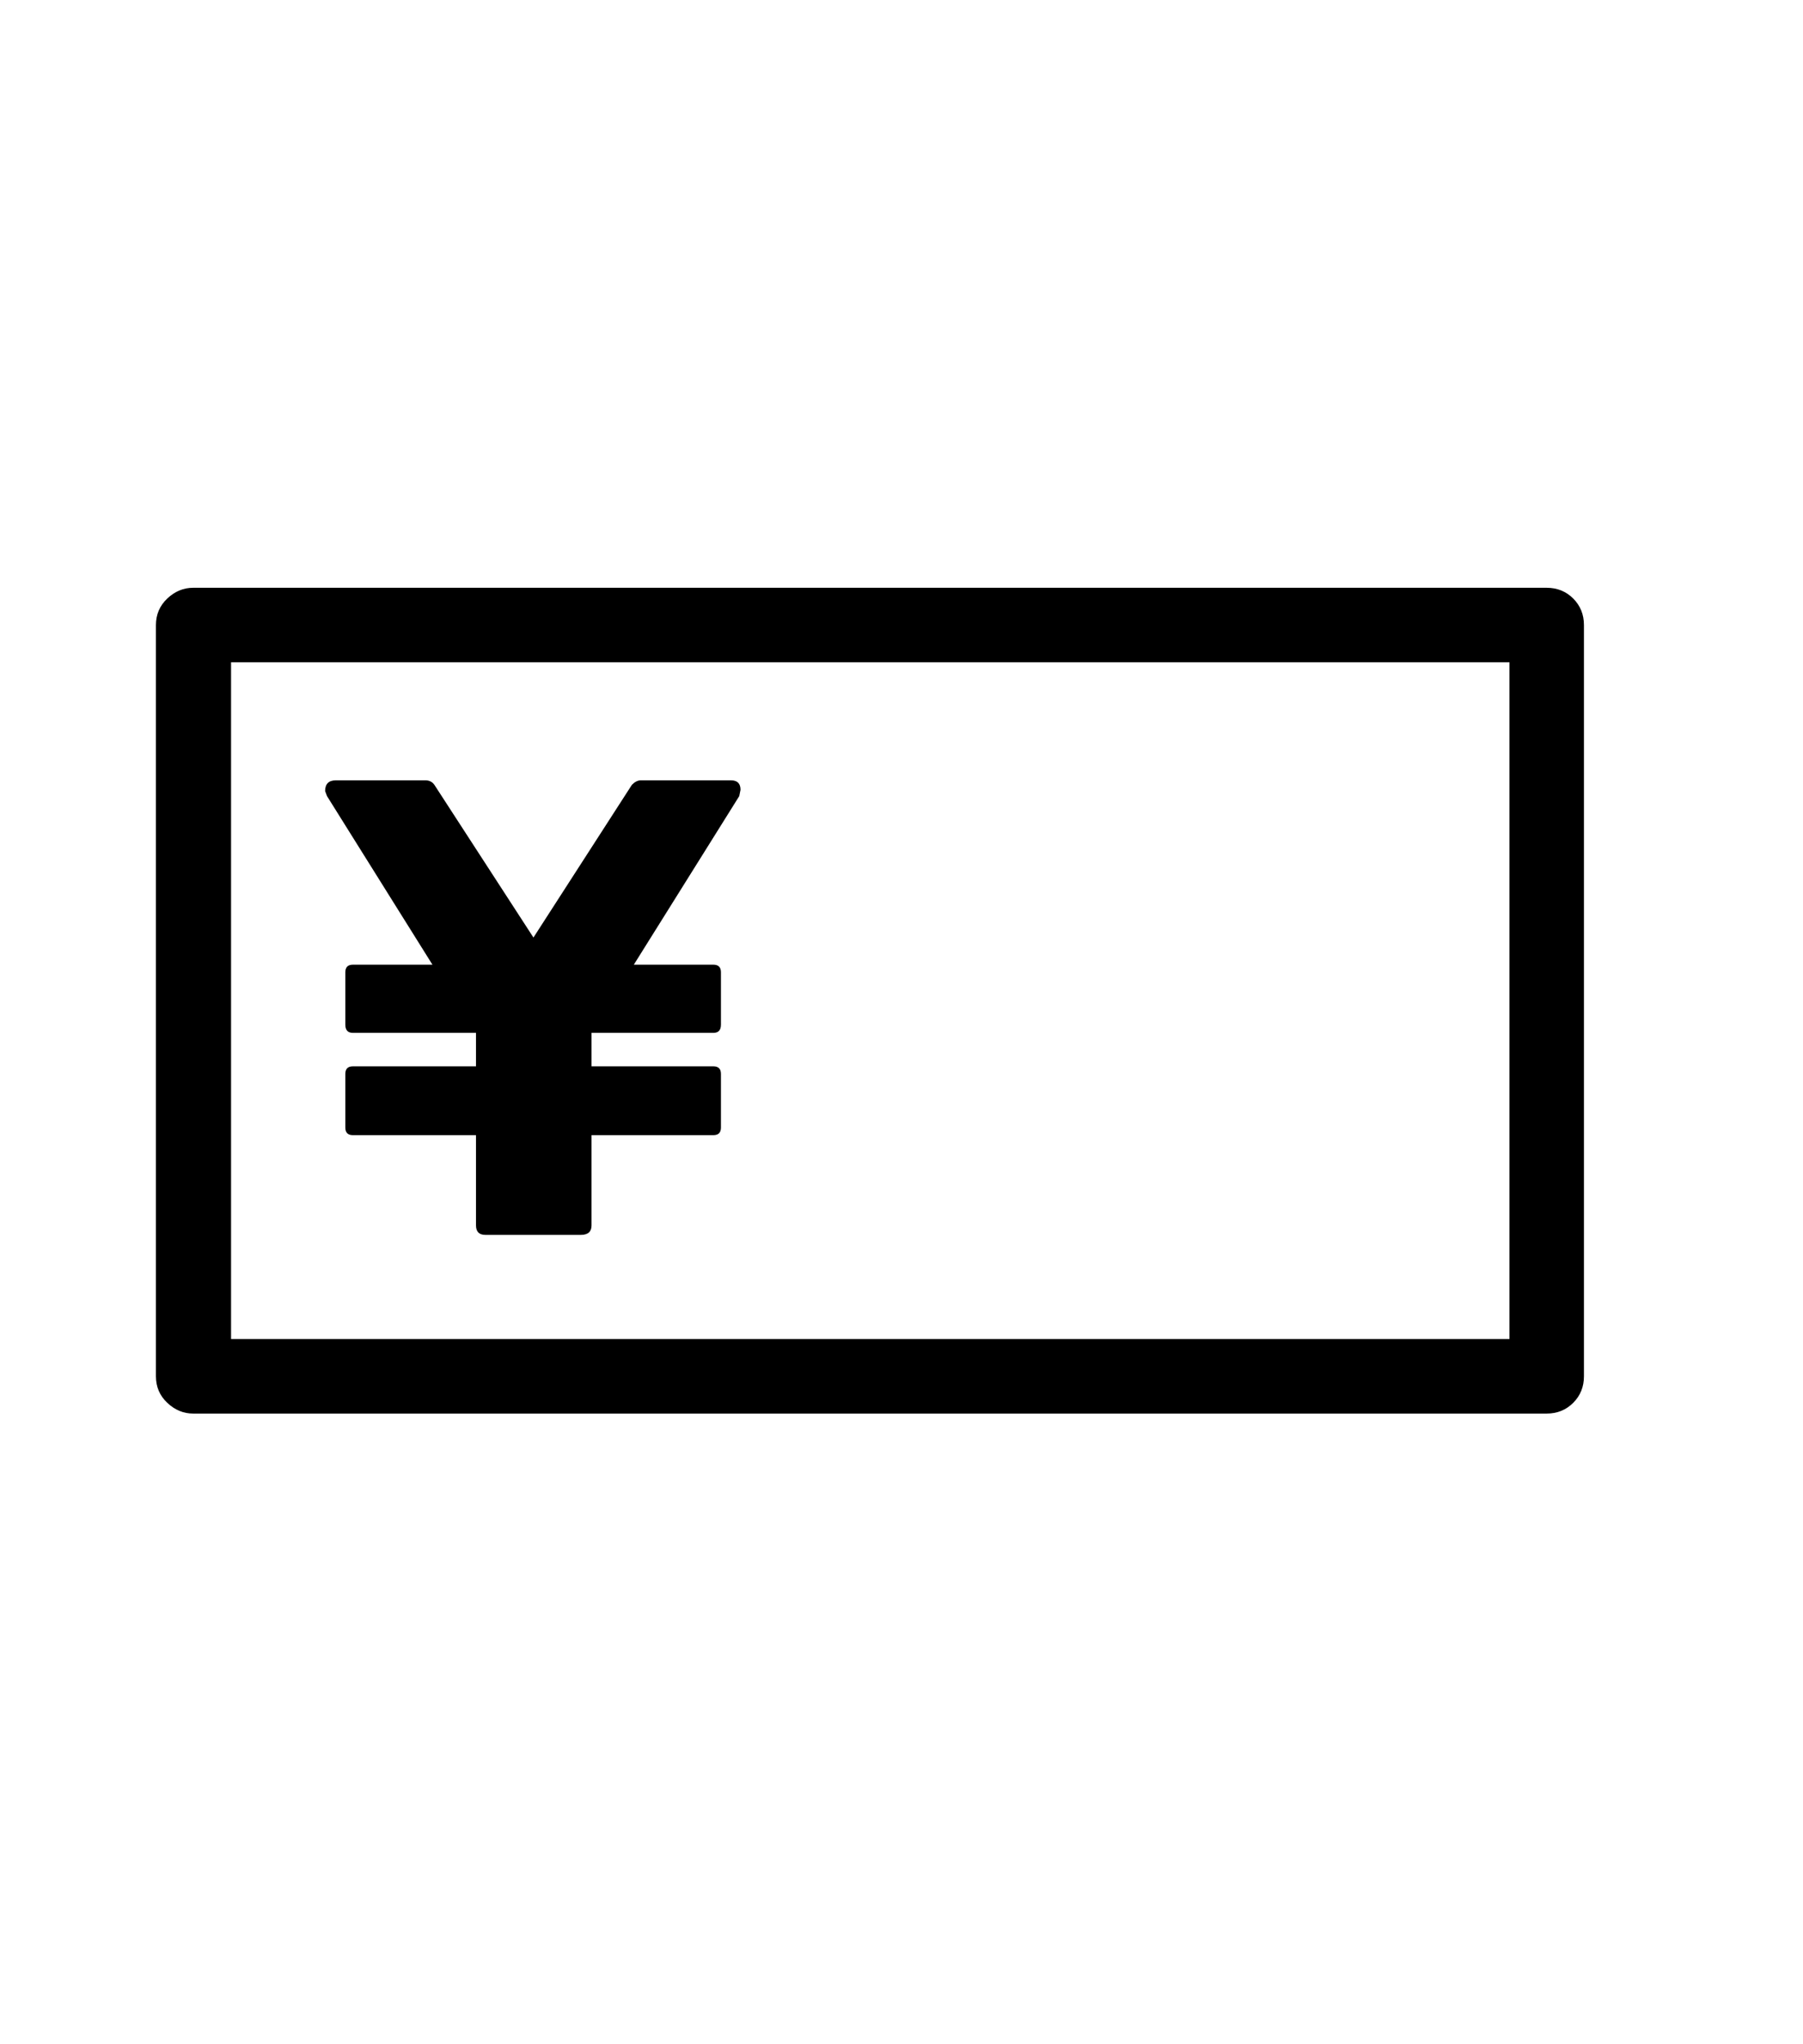 <svg xmlns="http://www.w3.org/2000/svg" xmlns:xlink="http://www.w3.org/1999/xlink" viewBox="0 0 357 404.75" version="1.1">
<defs>
<g>
<symbol overflow="visible" id="glyph0-0">
<path style="stroke:none;" d="M 102.125 -198.625 L 102.125 15.875 L 210.375 15.875 L 210.375 -198.625 Z M 84.375 33.625 L 84.375 -216.375 L 228.125 -216.375 L 228.125 33.625 Z M 84.375 33.625 "/>
</symbol>
<symbol overflow="visible" id="glyph0-1">
<path style="stroke:none;" d="M 48.75 -133.375 L 48.375 -134.375 C 48.375 -135.789 49.082 -136.5 50.5 -136.5 L 68.25 -136.5 C 69 -136.5 69.582 -136.207 70 -135.625 L 89.625 -105.375 L 109.125 -135.625 C 109.707 -136.207 110.289 -136.5 110.875 -136.5 L 128.75 -136.5 C 130 -136.5 130.625 -135.875 130.625 -134.625 L 130.375 -133.375 L 109.5 -100 L 125.25 -100 C 126.25 -100 126.75 -99.5 126.75 -98.5 L 126.75 -88.125 C 126.75 -87.039 126.25 -86.5 125.25 -86.5 L 101.125 -86.5 L 101.125 -79.875 L 125.25 -79.875 C 126.25 -79.875 126.75 -79.375 126.75 -78.375 L 126.75 -67.75 C 126.75 -66.75 126.25 -66.25 125.25 -66.25 L 101.125 -66.25 L 101.125 -48.375 C 101.125 -47.125 100.414 -46.5 99 -46.5 L 80.125 -46.5 C 78.875 -46.5 78.25 -47.125 78.25 -48.375 L 78.25 -66.25 L 53.875 -66.25 C 52.875 -66.25 52.375 -66.75 52.375 -67.75 L 52.375 -78.375 C 52.375 -79.375 52.875 -79.875 53.875 -79.875 L 78.25 -79.875 L 78.25 -86.5 L 53.875 -86.5 C 52.875 -86.5 52.375 -87.039 52.375 -88.125 L 52.375 -98.5 C 52.375 -99.5 52.875 -100 53.875 -100 L 69.625 -100 Z M 282.875 -25.875 L 282.875 -159.875 L 29.75 -159.875 L 29.75 -25.875 Z M 22.25 -174.625 L 290.25 -174.625 C 292.332 -174.625 294.082 -173.914 295.5 -172.5 C 296.914 -171.082 297.625 -169.332 297.625 -167.25 L 297.625 -18.5 C 297.625 -16.414 296.914 -14.664 295.5 -13.25 C 294.082 -11.832 292.332 -11.125 290.25 -11.125 L 22.25 -11.125 C 20.332 -11.125 18.625 -11.832 17.125 -13.25 C 15.625 -14.664 14.875 -16.414 14.875 -18.5 L 14.875 -167.25 C 14.875 -169.332 15.625 -171.082 17.125 -172.5 C 18.625 -173.914 20.332 -174.625 22.25 -174.625 Z M 22.25 -174.625 "/>
</symbol>
</g>
</defs>
<g id="surface1">
<rect x="0" y="0" width="357" height="404.75" style="fill:rgb(100%,100%,100%);fill-opacity:1;stroke:none;"/>
<g style="fill:rgb(0%,0%,0%);fill-opacity:1;">
  <use xlink:href="#glyph0-1" x="16" y="291"/>
</g>
</g>
</svg>

